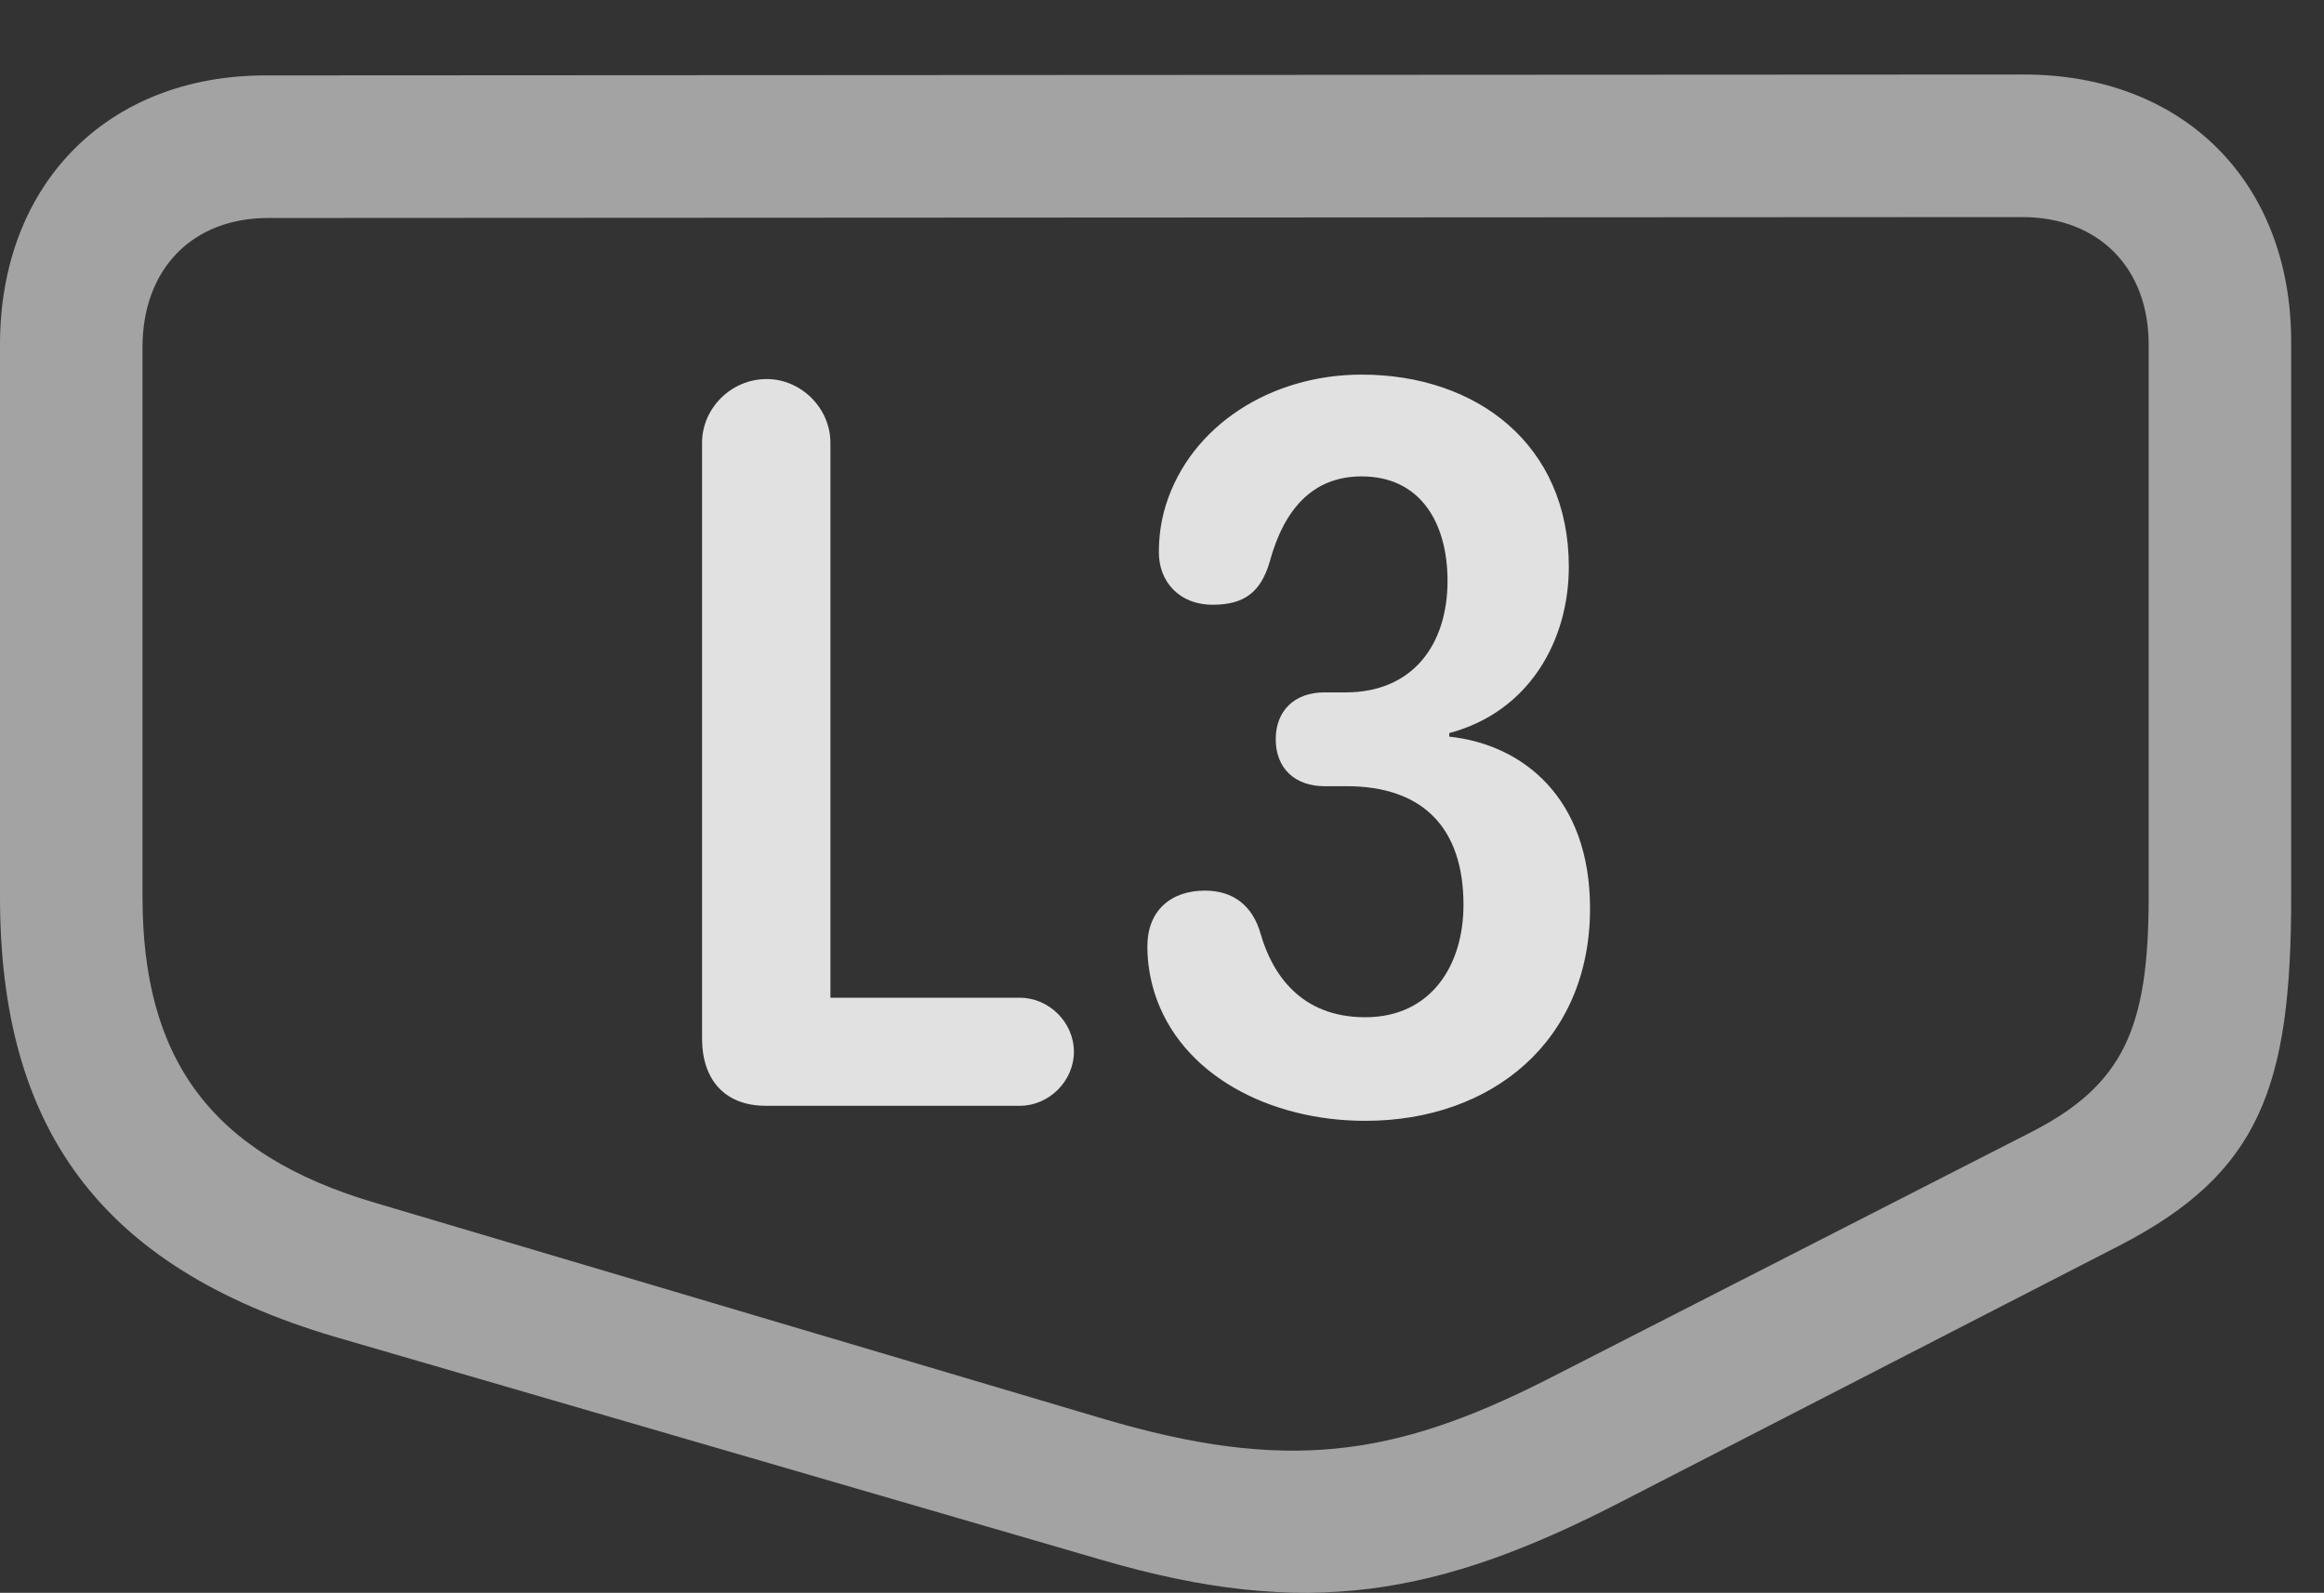 <?xml version="1.0" encoding="UTF-8"?>
<!--Generator: Apple Native CoreSVG 232.5-->
<!DOCTYPE svg
PUBLIC "-//W3C//DTD SVG 1.1//EN"
       "http://www.w3.org/Graphics/SVG/1.1/DTD/svg11.dtd">
<svg version="1.1" xmlns="http://www.w3.org/2000/svg" xmlns:xlink="http://www.w3.org/1999/xlink" width="25.635" height="17.573">
 <rect width="100%" height="100%" fill="#333333" stroke="none"/>
 <g>
  <rect height="17.573" opacity="0" width="25.635" x="0" y="0"/>
  <path d="M25.273 9.895L25.273 3.772C25.273 2.014 24.092 0.822 22.324 0.822L2.93 0.832C1.182 0.832 0 2.033 0 3.801L0 9.895C0 12.424 1.084 13.977 3.691 14.748L12.148 17.209C14.414 17.873 15.869 17.61 17.891 16.565L23.379 13.742C24.932 12.942 25.273 11.985 25.273 9.895ZM23.701 9.895C23.701 11.34 23.428 11.975 22.383 12.502L17.051 15.227C15.371 16.076 14.18 16.252 12.148 15.647L4.15 13.274C2.314 12.737 1.572 11.672 1.572 9.895L1.572 3.83C1.572 2.971 2.119 2.405 2.959 2.405L22.305 2.395C23.145 2.395 23.701 2.951 23.701 3.801Z" fill="#ffffff" fill-opacity="0.55"/>
  <path d="M8.447 12.2L11.25 12.2C11.572 12.2 11.846 11.926 11.846 11.604C11.846 11.281 11.572 11.008 11.25 11.008L9.16 11.008L9.16 4.885C9.16 4.504 8.838 4.182 8.457 4.182C8.066 4.182 7.744 4.504 7.744 4.885L7.744 11.457C7.744 11.916 7.998 12.2 8.447 12.2ZM15.059 12.366C16.455 12.366 17.539 11.487 17.539 10.022C17.539 8.811 16.807 8.215 15.986 8.127L15.986 8.088C16.865 7.854 17.305 7.072 17.305 6.252C17.305 4.905 16.289 4.133 15.02 4.133C14.014 4.133 13.135 4.699 12.861 5.569C12.803 5.754 12.783 5.93 12.783 6.096C12.783 6.408 12.998 6.672 13.379 6.672C13.721 6.672 13.906 6.535 14.004 6.203C14.16 5.627 14.473 5.256 15.02 5.256C15.664 5.256 15.967 5.764 15.967 6.408C15.967 7.121 15.576 7.639 14.844 7.639L14.609 7.639C14.277 7.639 14.072 7.844 14.072 8.156C14.072 8.479 14.287 8.674 14.609 8.674L14.854 8.674C15.684 8.674 16.143 9.123 16.143 9.983C16.143 10.656 15.781 11.223 15.059 11.223C14.346 11.223 14.033 10.744 13.906 10.305C13.818 9.992 13.604 9.826 13.291 9.826C12.91 9.826 12.656 10.051 12.656 10.442C12.656 10.617 12.685 10.793 12.734 10.95C13.018 11.858 14.004 12.366 15.059 12.366Z" fill="#ffffff" fill-opacity="0.85"/>
 </g>
</svg>

